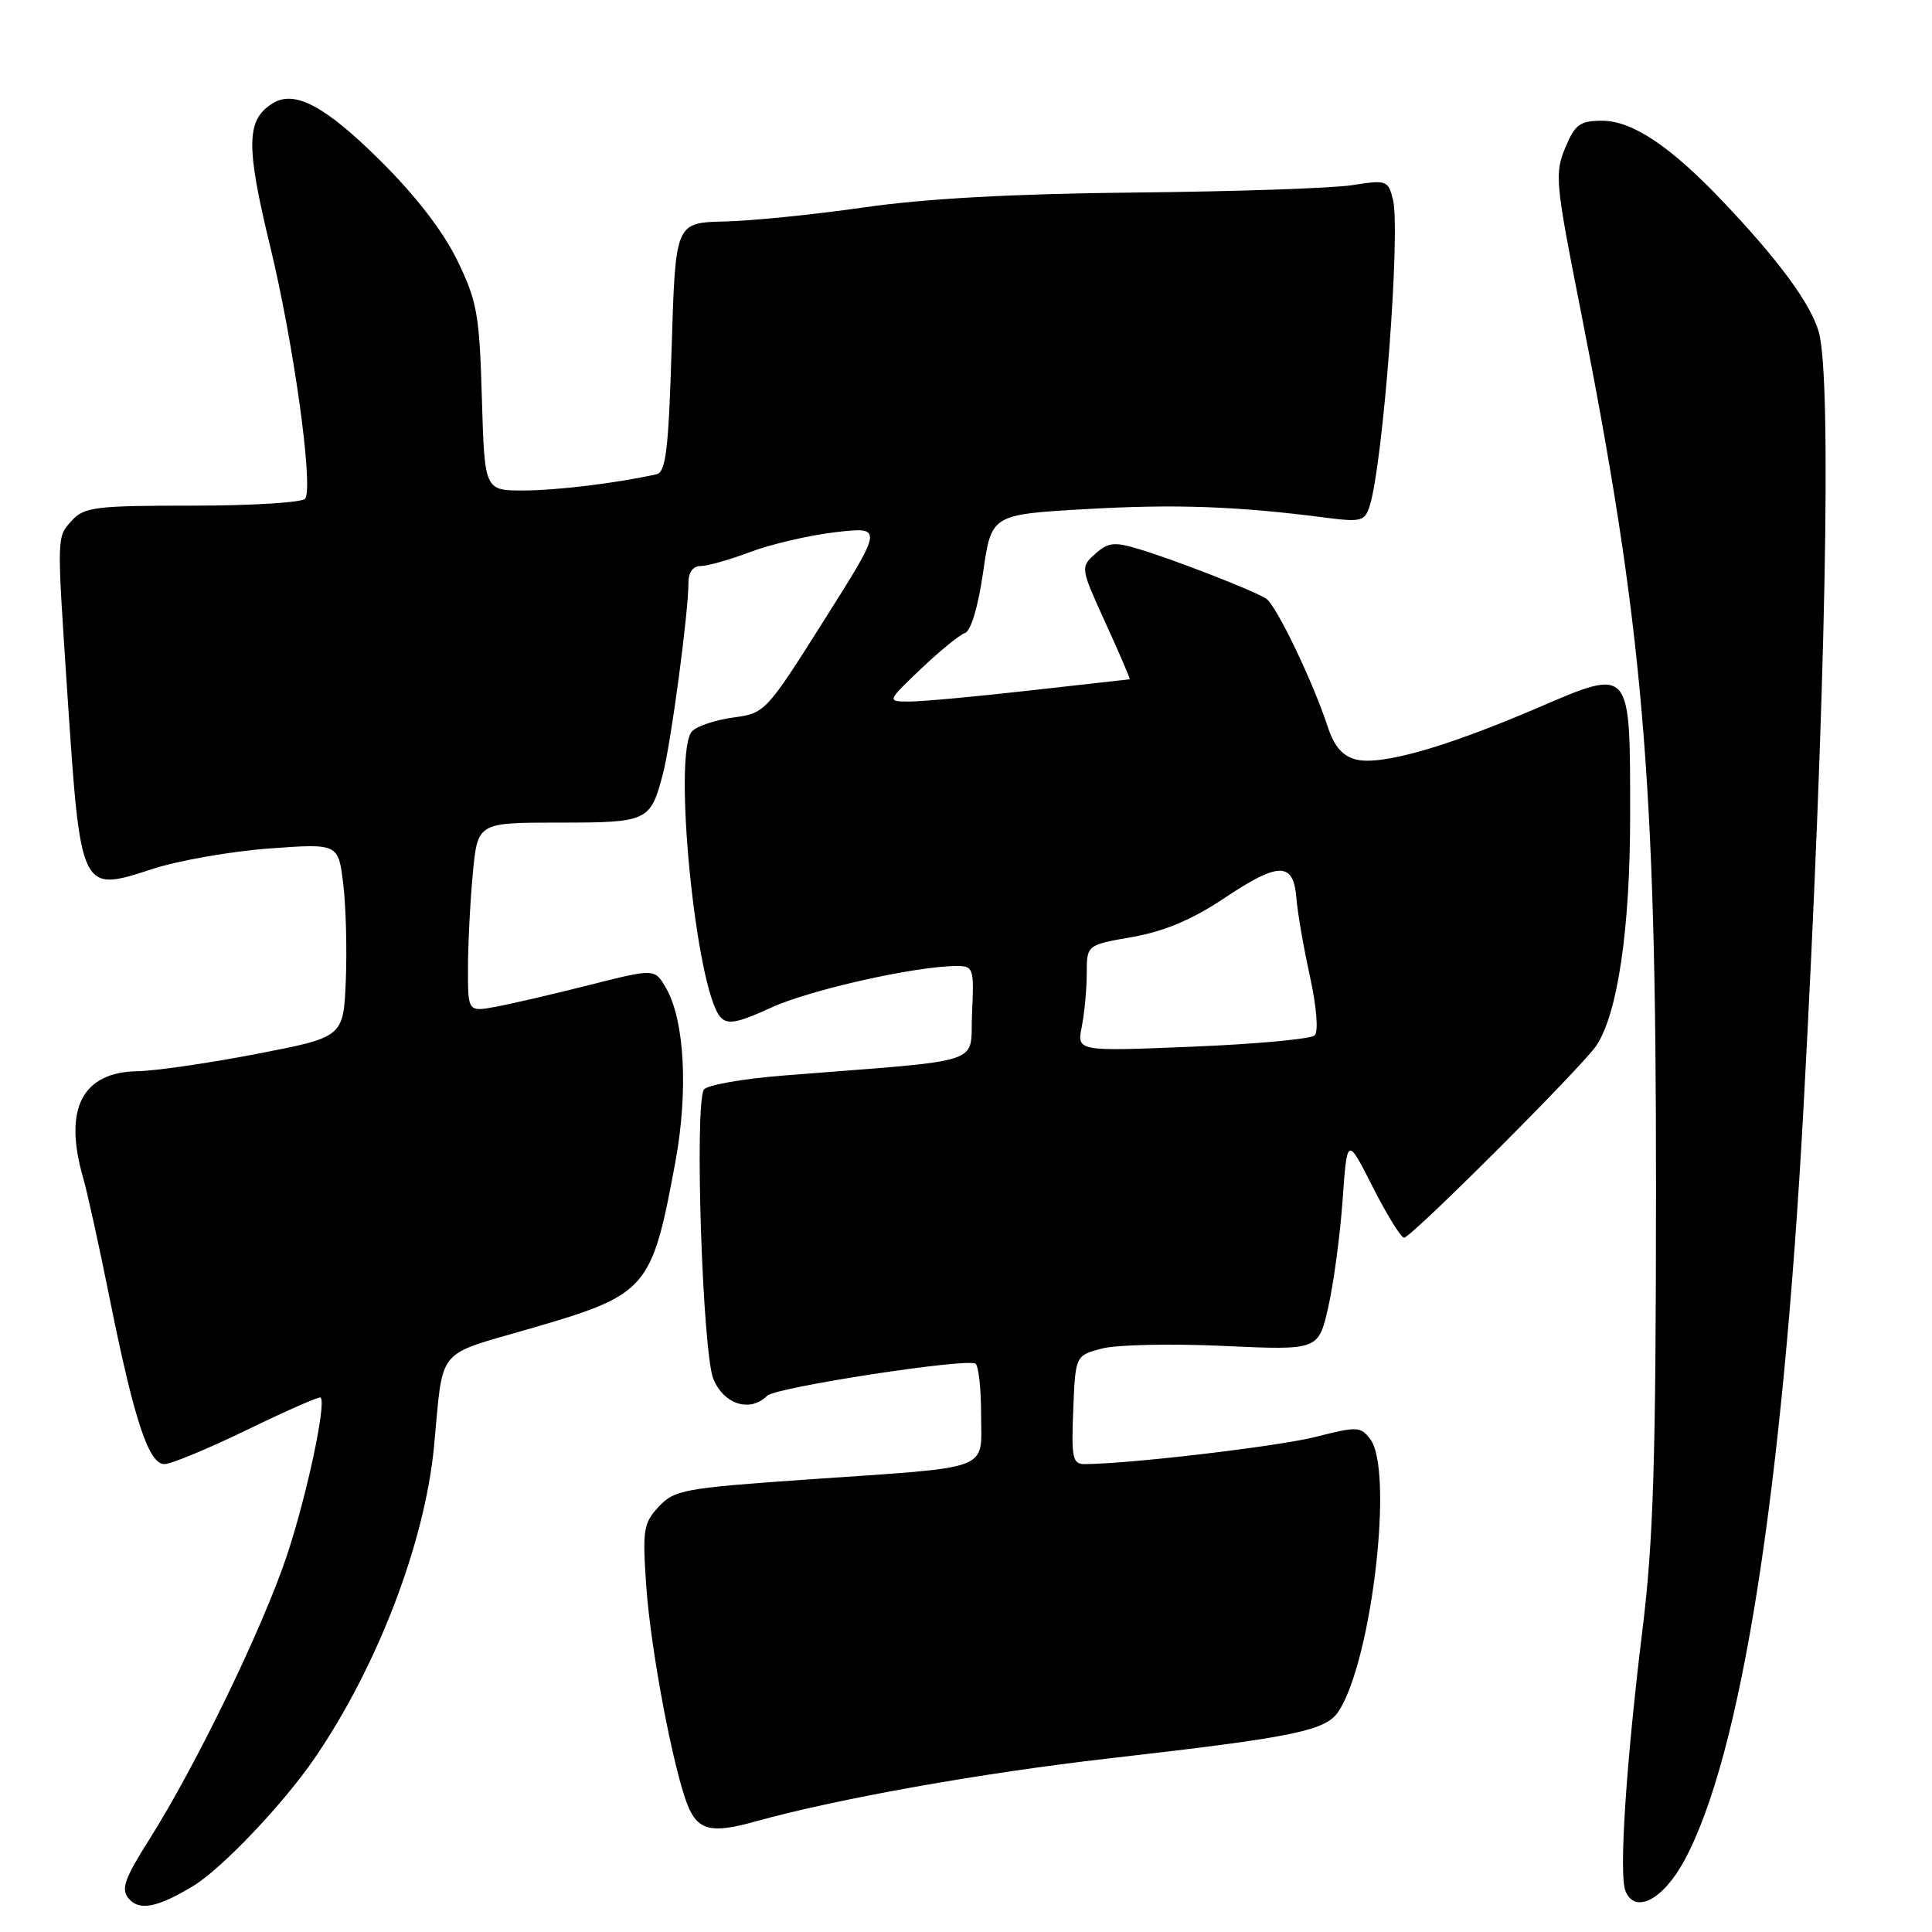 <?xml version="1.0" encoding="UTF-8" standalone="no"?>
<!DOCTYPE svg PUBLIC "-//W3C//DTD SVG 1.1//EN" "http://www.w3.org/Graphics/SVG/1.1/DTD/svg11.dtd" >
<svg xmlns="http://www.w3.org/2000/svg" xmlns:xlink="http://www.w3.org/1999/xlink" version="1.1" viewBox="0 0 256 256">
 <g >
 <path fill="currentColor"
d=" M 25.59 249.91 C 29.40 247.60 37.55 239.03 41.71 232.94 C 50.03 220.78 56.29 204.42 57.51 191.66 C 58.78 178.28 57.60 179.73 70.27 176.04 C 85.81 171.52 86.35 170.90 89.48 154.02 C 91.22 144.62 90.72 135.19 88.25 130.92 C 86.76 128.33 86.76 128.33 78.13 130.51 C 73.38 131.71 67.81 133.01 65.75 133.39 C 62.00 134.09 62.00 134.09 62.01 128.30 C 62.01 125.11 62.30 119.46 62.65 115.75 C 63.29 109.00 63.29 109.00 74.02 109.00 C 85.88 109.00 86.19 108.85 87.85 102.50 C 88.93 98.32 91.23 81.13 91.22 77.25 C 91.21 75.83 91.82 75.00 92.86 75.00 C 93.76 75.00 96.75 74.15 99.50 73.11 C 102.25 72.08 107.32 70.91 110.76 70.51 C 117.02 69.80 117.02 69.80 109.22 82.15 C 101.54 94.32 101.37 94.51 97.19 95.07 C 94.87 95.38 92.41 96.19 91.73 96.87 C 89.08 99.52 92.21 131.16 95.47 134.78 C 96.40 135.81 97.73 135.56 102.22 133.50 C 107.38 131.14 121.39 128.00 126.80 128.00 C 128.98 128.00 129.08 128.31 128.80 134.25 C 128.46 141.27 131.30 140.33 103.72 142.52 C 98.34 142.95 93.63 143.79 93.27 144.38 C 92.00 146.43 93.09 179.27 94.53 182.74 C 95.95 186.12 99.41 187.19 101.66 184.94 C 102.77 183.83 127.96 179.95 129.25 180.69 C 129.66 180.92 130.00 183.96 130.00 187.43 C 130.00 195.02 131.87 194.32 107.00 196.04 C 90.63 197.18 89.36 197.41 87.28 199.65 C 85.25 201.84 85.11 202.72 85.64 210.27 C 86.24 218.72 89.21 234.41 91.12 239.20 C 92.46 242.54 94.26 242.98 100.00 241.38 C 110.91 238.34 129.90 234.95 147.00 232.99 C 171.83 230.15 175.74 229.34 177.43 226.67 C 181.82 219.74 184.68 194.80 181.57 190.70 C 180.29 189.01 179.82 188.99 174.35 190.39 C 169.40 191.65 149.58 193.99 143.71 194.00 C 142.12 194.00 141.95 193.17 142.21 186.81 C 142.50 179.62 142.50 179.62 146.00 178.69 C 147.93 178.18 155.17 178.02 162.10 178.34 C 174.70 178.92 174.70 178.92 176.00 173.21 C 176.71 170.07 177.57 163.69 177.90 159.04 C 178.50 150.58 178.50 150.58 181.90 157.29 C 183.77 160.98 185.64 164.00 186.05 164.00 C 186.99 164.00 209.80 141.20 211.56 138.50 C 214.37 134.20 216.00 123.01 216.00 108.13 C 216.00 88.18 216.22 88.44 203.59 93.86 C 191.50 99.04 182.97 101.46 179.68 100.64 C 177.91 100.19 176.80 98.91 175.96 96.38 C 173.93 90.22 169.11 80.19 167.77 79.32 C 166.11 78.25 155.52 74.13 150.79 72.72 C 147.64 71.77 146.80 71.88 145.11 73.40 C 143.15 75.17 143.16 75.25 146.51 82.59 C 148.37 86.67 149.80 90.00 149.69 90.01 C 149.59 90.02 143.65 90.68 136.50 91.49 C 129.35 92.30 122.15 92.96 120.50 92.96 C 117.50 92.95 117.50 92.95 122.02 88.64 C 124.51 86.26 127.14 84.12 127.86 83.88 C 128.65 83.62 129.61 80.40 130.27 75.81 C 131.37 68.18 131.37 68.18 143.87 67.46 C 155.69 66.78 163.92 67.07 175.64 68.59 C 180.36 69.20 180.84 69.07 181.49 67.05 C 183.27 61.41 185.62 30.59 184.57 26.43 C 183.94 23.90 183.71 23.82 179.20 24.53 C 176.62 24.94 163.70 25.38 150.50 25.51 C 134.24 25.67 122.63 26.31 114.50 27.48 C 107.90 28.43 99.58 29.27 96.00 29.35 C 89.50 29.50 89.50 29.50 89.00 46.00 C 88.59 59.57 88.23 62.56 87.00 62.84 C 81.83 64.00 73.77 64.99 69.35 64.99 C 64.21 65.00 64.21 65.00 63.85 52.75 C 63.53 41.65 63.23 39.94 60.59 34.50 C 58.71 30.63 55.08 25.94 50.39 21.28 C 43.04 14.00 39.02 11.87 36.10 13.71 C 32.62 15.89 32.56 19.30 35.80 32.65 C 38.91 45.49 41.53 64.33 40.45 66.07 C 40.14 66.58 33.45 67.00 25.60 67.00 C 12.61 67.00 11.15 67.18 9.51 68.99 C 7.51 71.20 7.52 70.72 8.90 91.50 C 10.69 118.42 10.62 118.26 20.21 115.14 C 23.67 114.02 30.62 112.80 35.66 112.43 C 44.83 111.76 44.83 111.76 45.48 117.13 C 45.84 120.08 45.99 125.86 45.82 129.97 C 45.50 137.43 45.50 137.43 34.00 139.65 C 27.68 140.87 20.59 141.90 18.25 141.94 C 10.89 142.05 8.39 146.90 11.00 156.01 C 11.56 157.93 13.14 165.12 14.52 172.00 C 17.78 188.19 19.70 194.00 21.78 194.00 C 22.68 194.00 27.63 191.94 32.80 189.43 C 37.97 186.92 42.33 185.00 42.49 185.18 C 43.26 186.00 40.61 198.36 37.99 206.19 C 34.78 215.78 26.00 233.89 19.80 243.71 C 16.49 248.94 16.01 250.31 17.04 251.55 C 18.44 253.24 20.84 252.78 25.59 249.91 Z  M 223.20 246.50 C 230.70 232.62 236.20 197.82 238.99 146.50 C 241.91 92.62 242.75 50.18 241.00 44.00 C 239.93 40.24 235.67 34.45 228.18 26.58 C 221.30 19.35 216.27 16.00 212.30 16.00 C 209.34 16.00 208.70 16.47 207.40 19.59 C 205.99 22.96 206.11 24.31 209.39 40.84 C 217.74 83.09 219.45 102.93 219.43 157.50 C 219.42 193.54 219.09 204.12 217.63 216.00 C 215.48 233.52 214.51 248.28 215.36 250.50 C 216.59 253.70 220.35 251.78 223.20 246.50 Z  M 143.34 136.04 C 143.70 134.23 144.00 131.05 144.00 128.98 C 144.00 125.21 144.00 125.21 150.07 124.15 C 154.31 123.40 157.97 121.85 162.24 119.00 C 169.47 114.17 171.39 114.17 171.78 119.01 C 171.93 120.93 172.74 125.61 173.58 129.40 C 174.45 133.38 174.72 136.68 174.21 137.19 C 173.73 137.67 166.44 138.35 158.01 138.69 C 142.69 139.32 142.69 139.32 143.34 136.04 Z "/>
</g>
</svg>